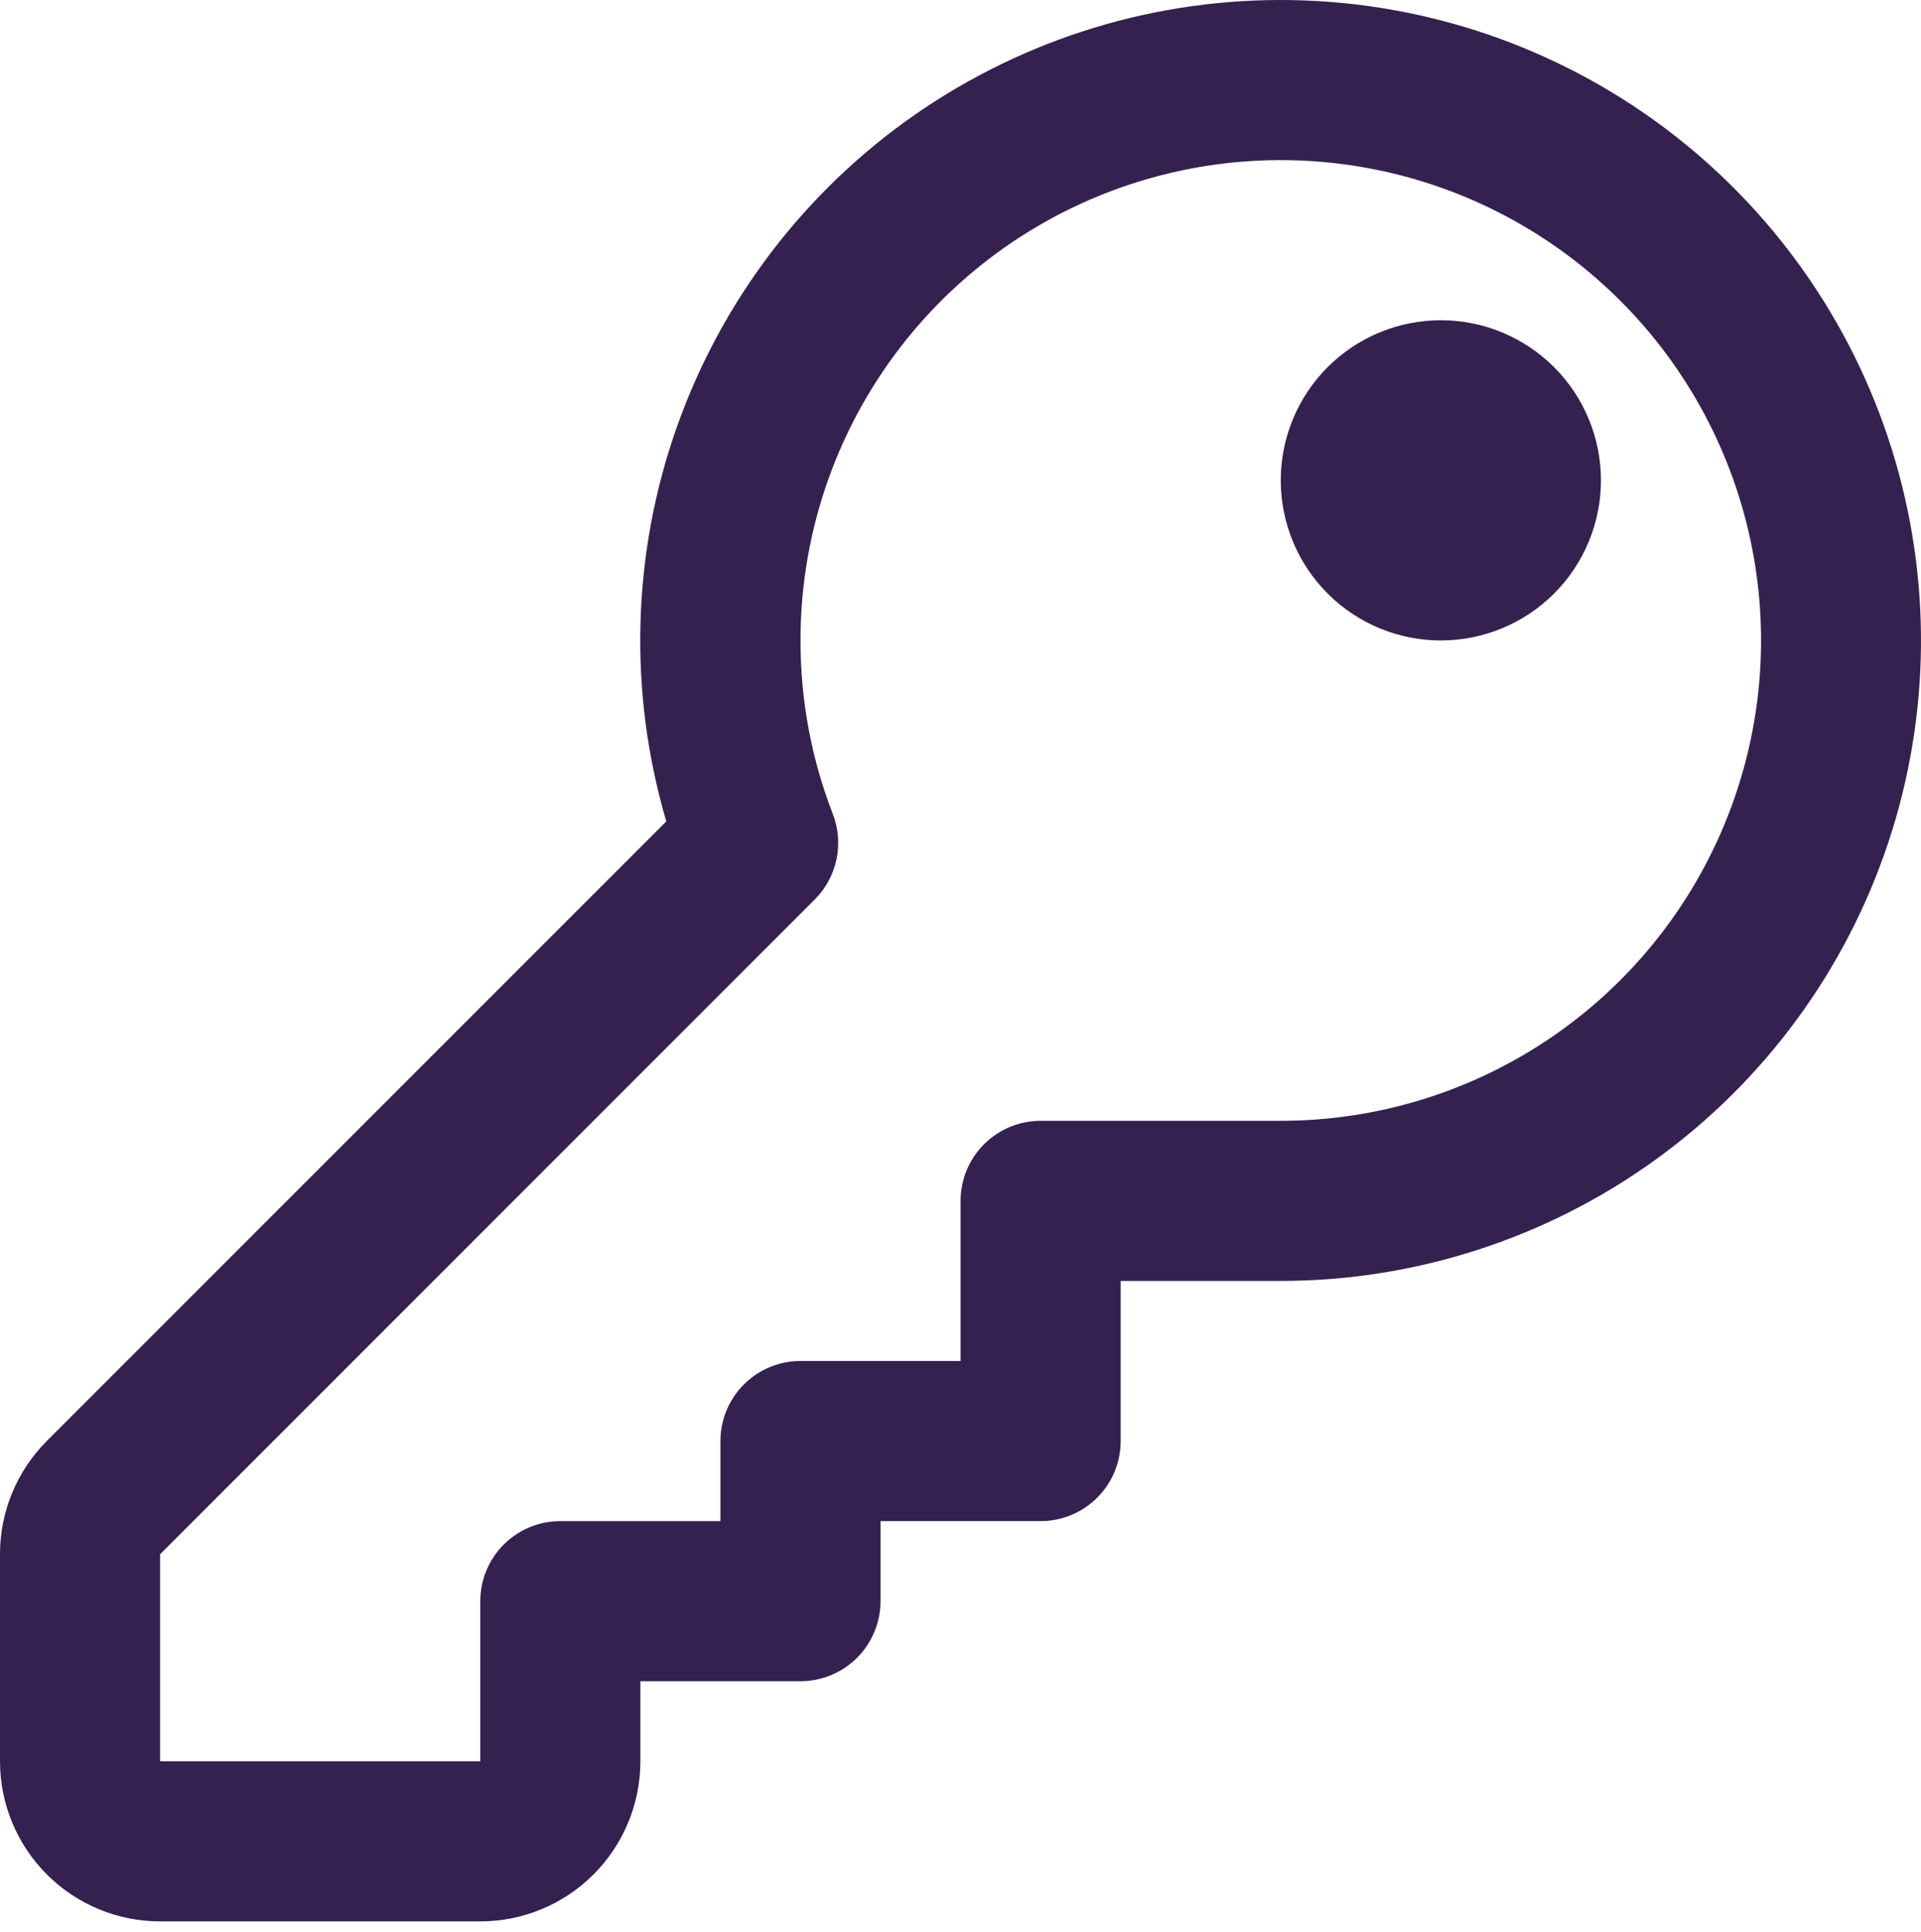 <svg width="180" height="181" viewBox="0 0 180 181" fill="none" xmlns="http://www.w3.org/2000/svg">
<path d="M135.01 60.005C138.989 60.005 142.805 58.424 145.618 55.611C148.431 52.798 150.012 48.982 150.012 45.004C150.012 41.025 148.431 37.209 145.618 34.396C142.805 31.583 138.989 30.002 135.01 30.002C131.032 30.002 127.216 31.583 124.403 34.396C121.59 37.209 120.009 41.025 120.009 45.004C120.009 48.982 121.59 52.798 124.403 55.611C127.216 58.424 131.032 60.005 135.01 60.005ZM82.506 150.012V142.511H97.508C99.497 142.511 101.405 141.721 102.811 140.314C104.218 138.908 105.008 137 105.008 135.01V120.009H120.009C132.609 120.006 144.889 116.037 155.106 108.664C165.324 101.292 172.962 90.889 176.936 78.933C180.911 66.976 181.021 54.072 177.25 42.049C173.48 30.026 166.021 19.496 155.93 11.95C145.839 4.404 133.629 0.226 121.031 0.009C108.433 -0.209 96.086 3.545 85.741 10.738C75.396 17.931 67.577 28.198 63.394 40.083C59.211 51.969 58.875 64.869 62.435 76.956L4.38 135.01C1.572 137.826 -0.003 141.64 4.65535e-06 145.616V165.013C4.65535e-06 168.991 1.58 172.807 4.394 175.62C7.207 178.433 11.023 180.014 15.001 180.014H45.004C48.982 180.014 52.798 178.433 55.611 175.62C58.424 172.807 60.005 168.991 60.005 165.013V157.512H75.006C76.995 157.512 78.903 156.722 80.309 155.315C81.716 153.909 82.506 152.001 82.506 150.012ZM75.006 60.005C75.006 51.104 77.645 42.403 82.59 35.002C87.535 27.601 94.564 21.833 102.787 18.427C111.011 15.021 120.059 14.129 128.789 15.866C137.519 17.602 145.538 21.889 151.832 28.182C158.125 34.476 162.412 42.495 164.148 51.225C165.885 59.955 164.993 69.003 161.587 77.227C158.181 85.45 152.413 92.479 145.012 97.424C137.611 102.369 128.91 105.008 120.009 105.008H97.508C95.518 105.008 93.611 105.798 92.204 107.205C90.797 108.612 90.007 110.519 90.007 112.509V127.51H75.006C73.016 127.51 71.109 128.3 69.702 129.707C68.296 131.113 67.505 133.021 67.505 135.01V142.511H52.504C50.515 142.511 48.607 143.301 47.2 144.708C45.794 146.115 45.004 148.022 45.004 150.012V165.013H15.001V145.616L76.341 84.276C77.369 83.249 78.077 81.945 78.378 80.523C78.679 79.101 78.56 77.622 78.036 76.266C76.086 71.225 75.006 65.765 75.006 60.005Z" fill="#342150"/>
</svg>
